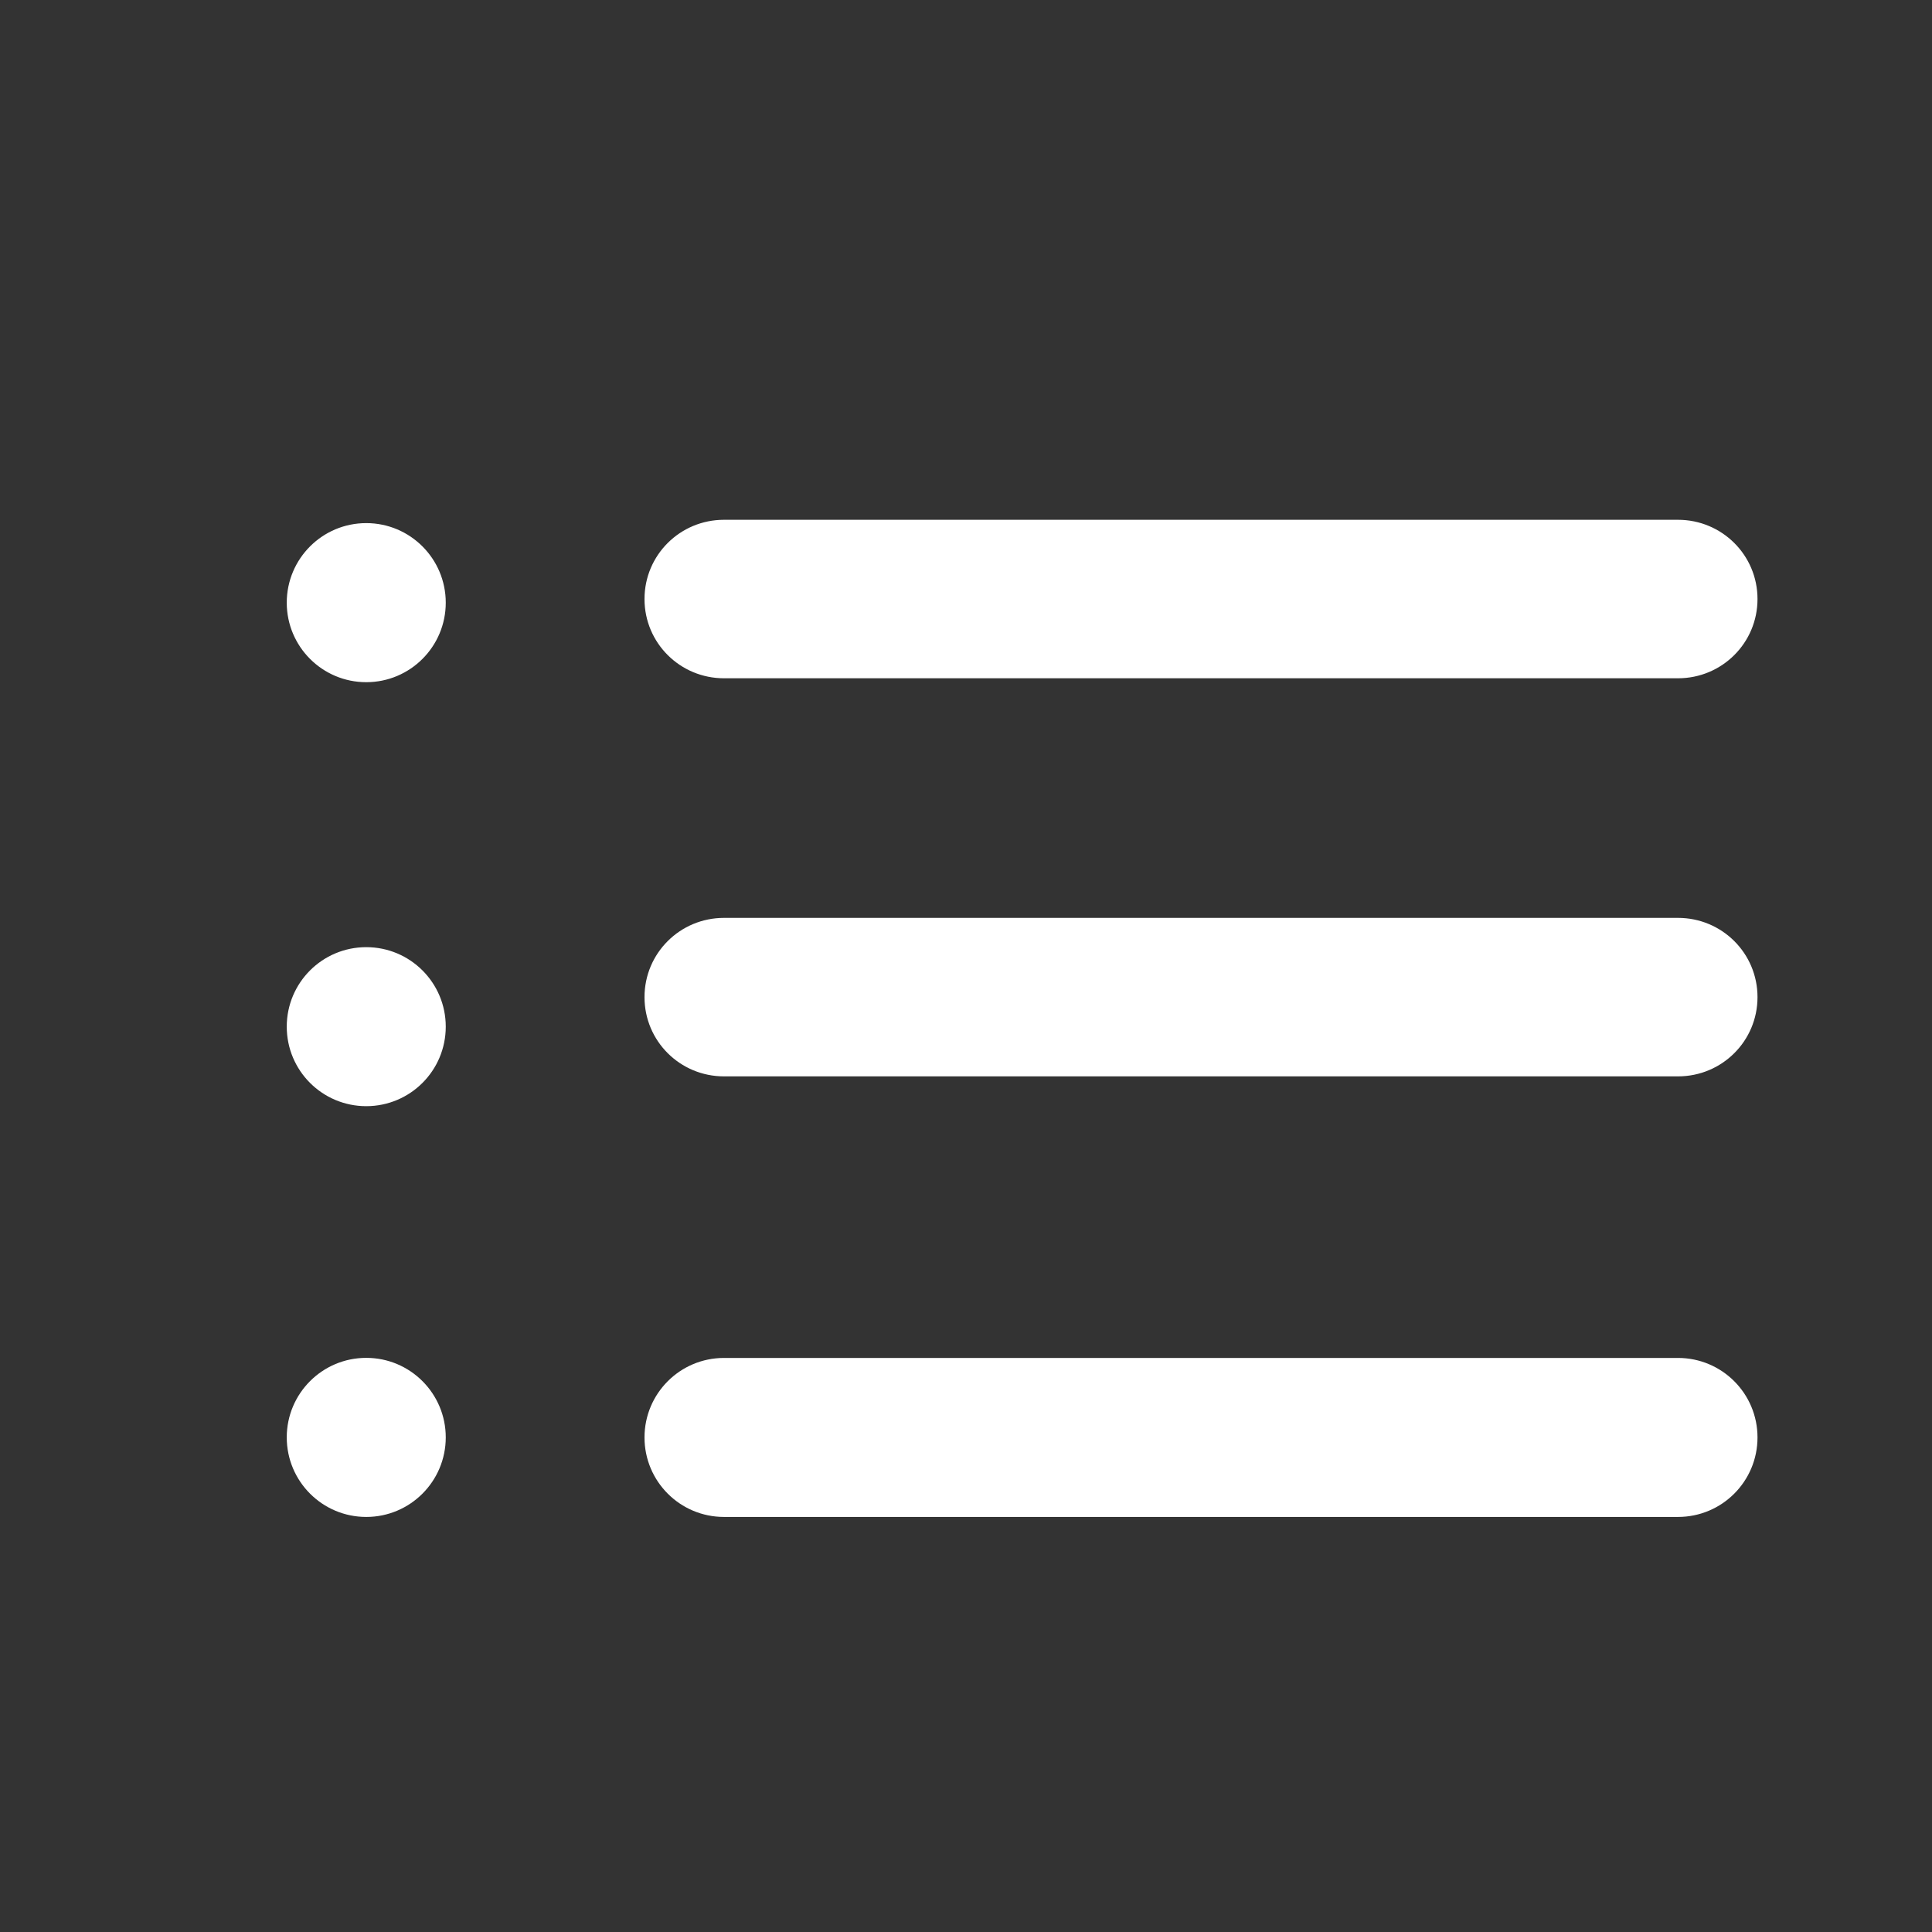 <?xml version="1.0" standalone="no"?><!DOCTYPE svg PUBLIC "-//W3C//DTD SVG 1.1//EN" "http://www.w3.org/Graphics/SVG/1.1/DTD/svg11.dtd"><svg t="1645865005993" class="icon" viewBox="0 0 1024 1024" version="1.1" xmlns="http://www.w3.org/2000/svg" p-id="2068" xmlns:xlink="http://www.w3.org/1999/xlink" width="16" height="16"><rect x="0" y="0" width="1024" height="1024" fill="#333333" stroke="none"/><defs><style type="text/css"></style></defs><path d="M236.26 319.439c0 23.249-18.847 42.136-42.137 42.136-23.291 0-42.137-18.887-42.137-42.136 0-23.291 18.846-42.178 42.137-42.178 23.29 0 42.137 18.888 42.137 42.178zM236.26 544.154c0 23.29-18.847 42.137-42.137 42.137-23.291 0-42.137-18.847-42.137-42.137s18.846-42.137 42.137-42.137c23.29 0.001 42.137 18.847 42.137 42.137zM236.26 761.833c0 23.29-18.847 42.178-42.137 42.178-23.291 0-42.137-18.888-42.137-42.178 0-23.25 18.846-42.137 42.137-42.137 23.29 0 42.137 18.887 42.137 42.137zM889.377 359.5H383.738c-23.291 0-42.137-18.71-42.137-42 0-23.291 18.846-42 42.137-42h505.639c23.291 0 42.137 18.709 42.137 42 0 23.29-18.846 42-42.137 42zM889.377 570.5H383.738c-23.291 0-42.137-18.709-42.137-42 0-23.29 18.846-42 42.137-42h505.639c23.291 0 42.137 18.71 42.137 42 0 23.291-18.846 42-42.137 42zM889.377 804.011H383.738c-23.291 0-42.137-18.847-42.137-42.137 0-23.291 18.846-42.137 42.137-42.137h505.639c23.291 0 42.137 18.846 42.137 42.137 0 23.29-18.846 42.137-42.137 42.137z" fill="#ffffff" p-id="2069"></path></svg>